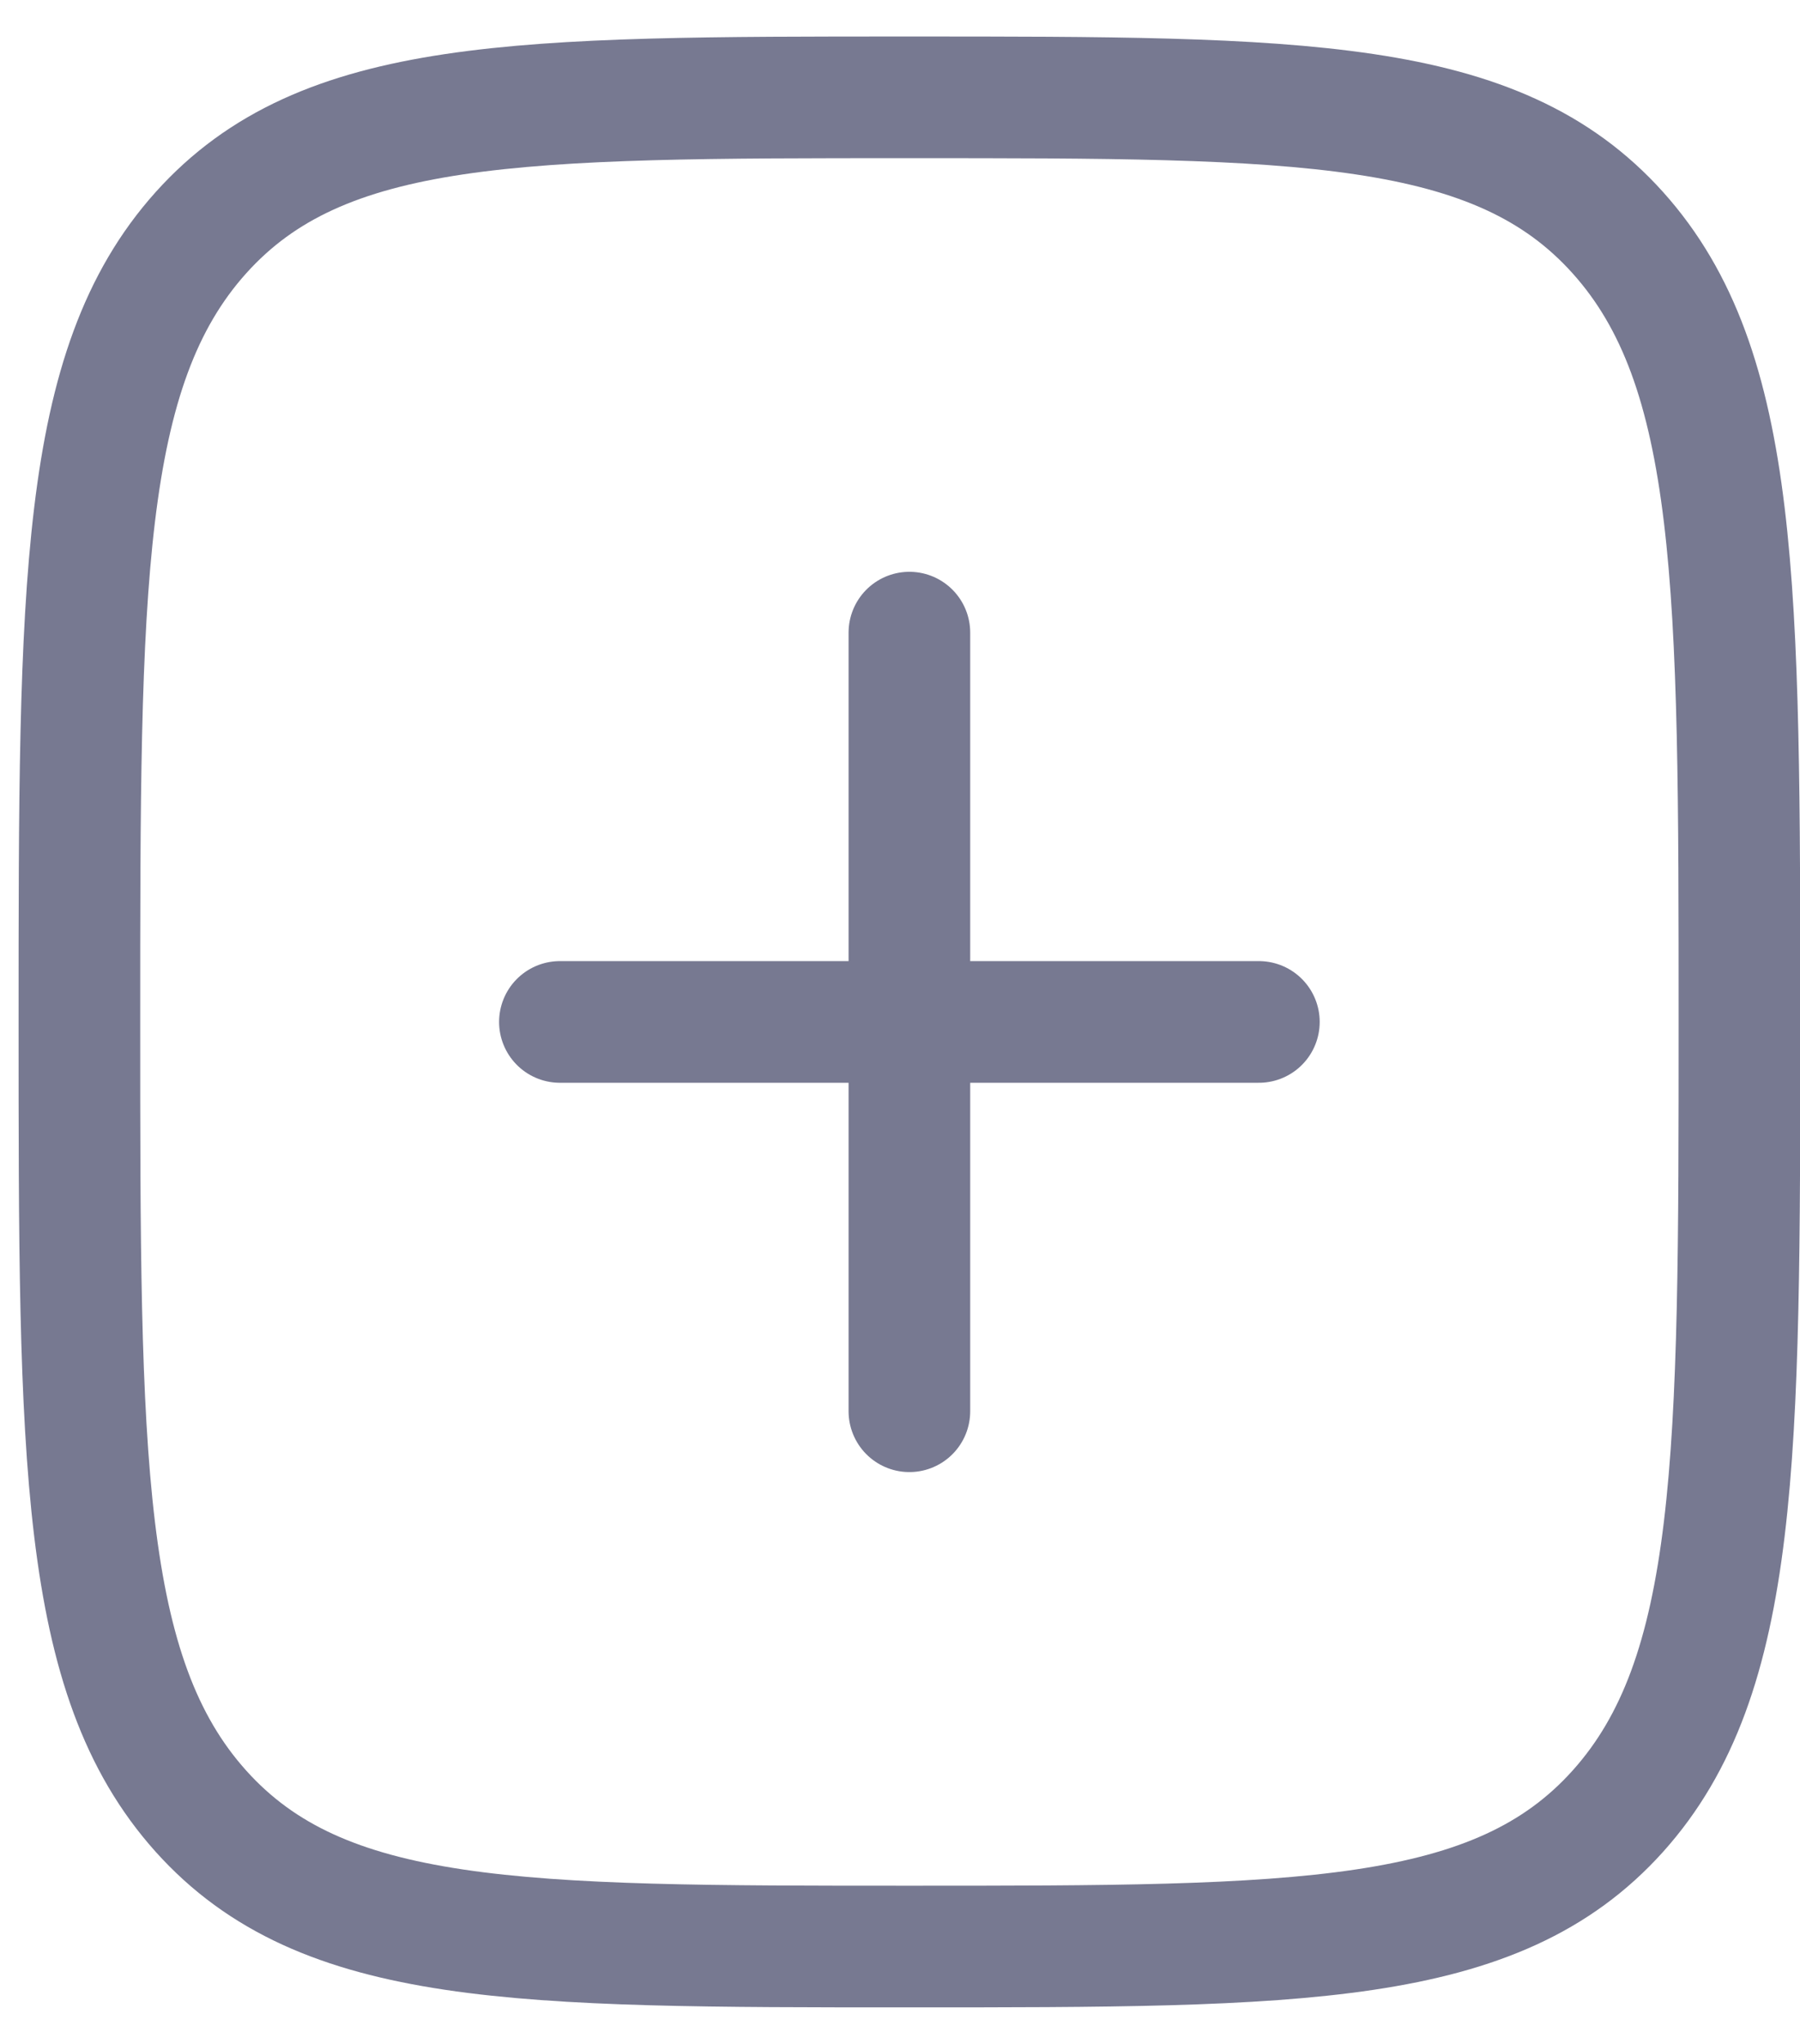 <svg width="37" height="42" viewBox="0 0 37 42" fill="none" xmlns="http://www.w3.org/2000/svg">
<g id="elements">
<path id="Rectangle 2305" d="M1.632 21C1.632 12.043 1.632 7.565 4.13 4.782C6.629 2 10.65 2 18.693 2C26.736 2 30.758 2 33.256 4.782C35.755 7.565 35.755 12.043 35.755 21C35.755 29.957 35.755 34.435 33.256 37.218C30.758 40 26.736 40 18.693 40C10.65 40 6.629 40 4.13 37.218C1.632 34.435 1.632 29.957 1.632 21Z" stroke="#777991" stroke-width="2.5" stroke-linejoin="round"/>
<path id="Vector" d="M18.693 13V29M25.877 21H11.509" stroke="#777991" stroke-width="2.5" stroke-linecap="round" stroke-linejoin="round"/>
</g>
</svg>
